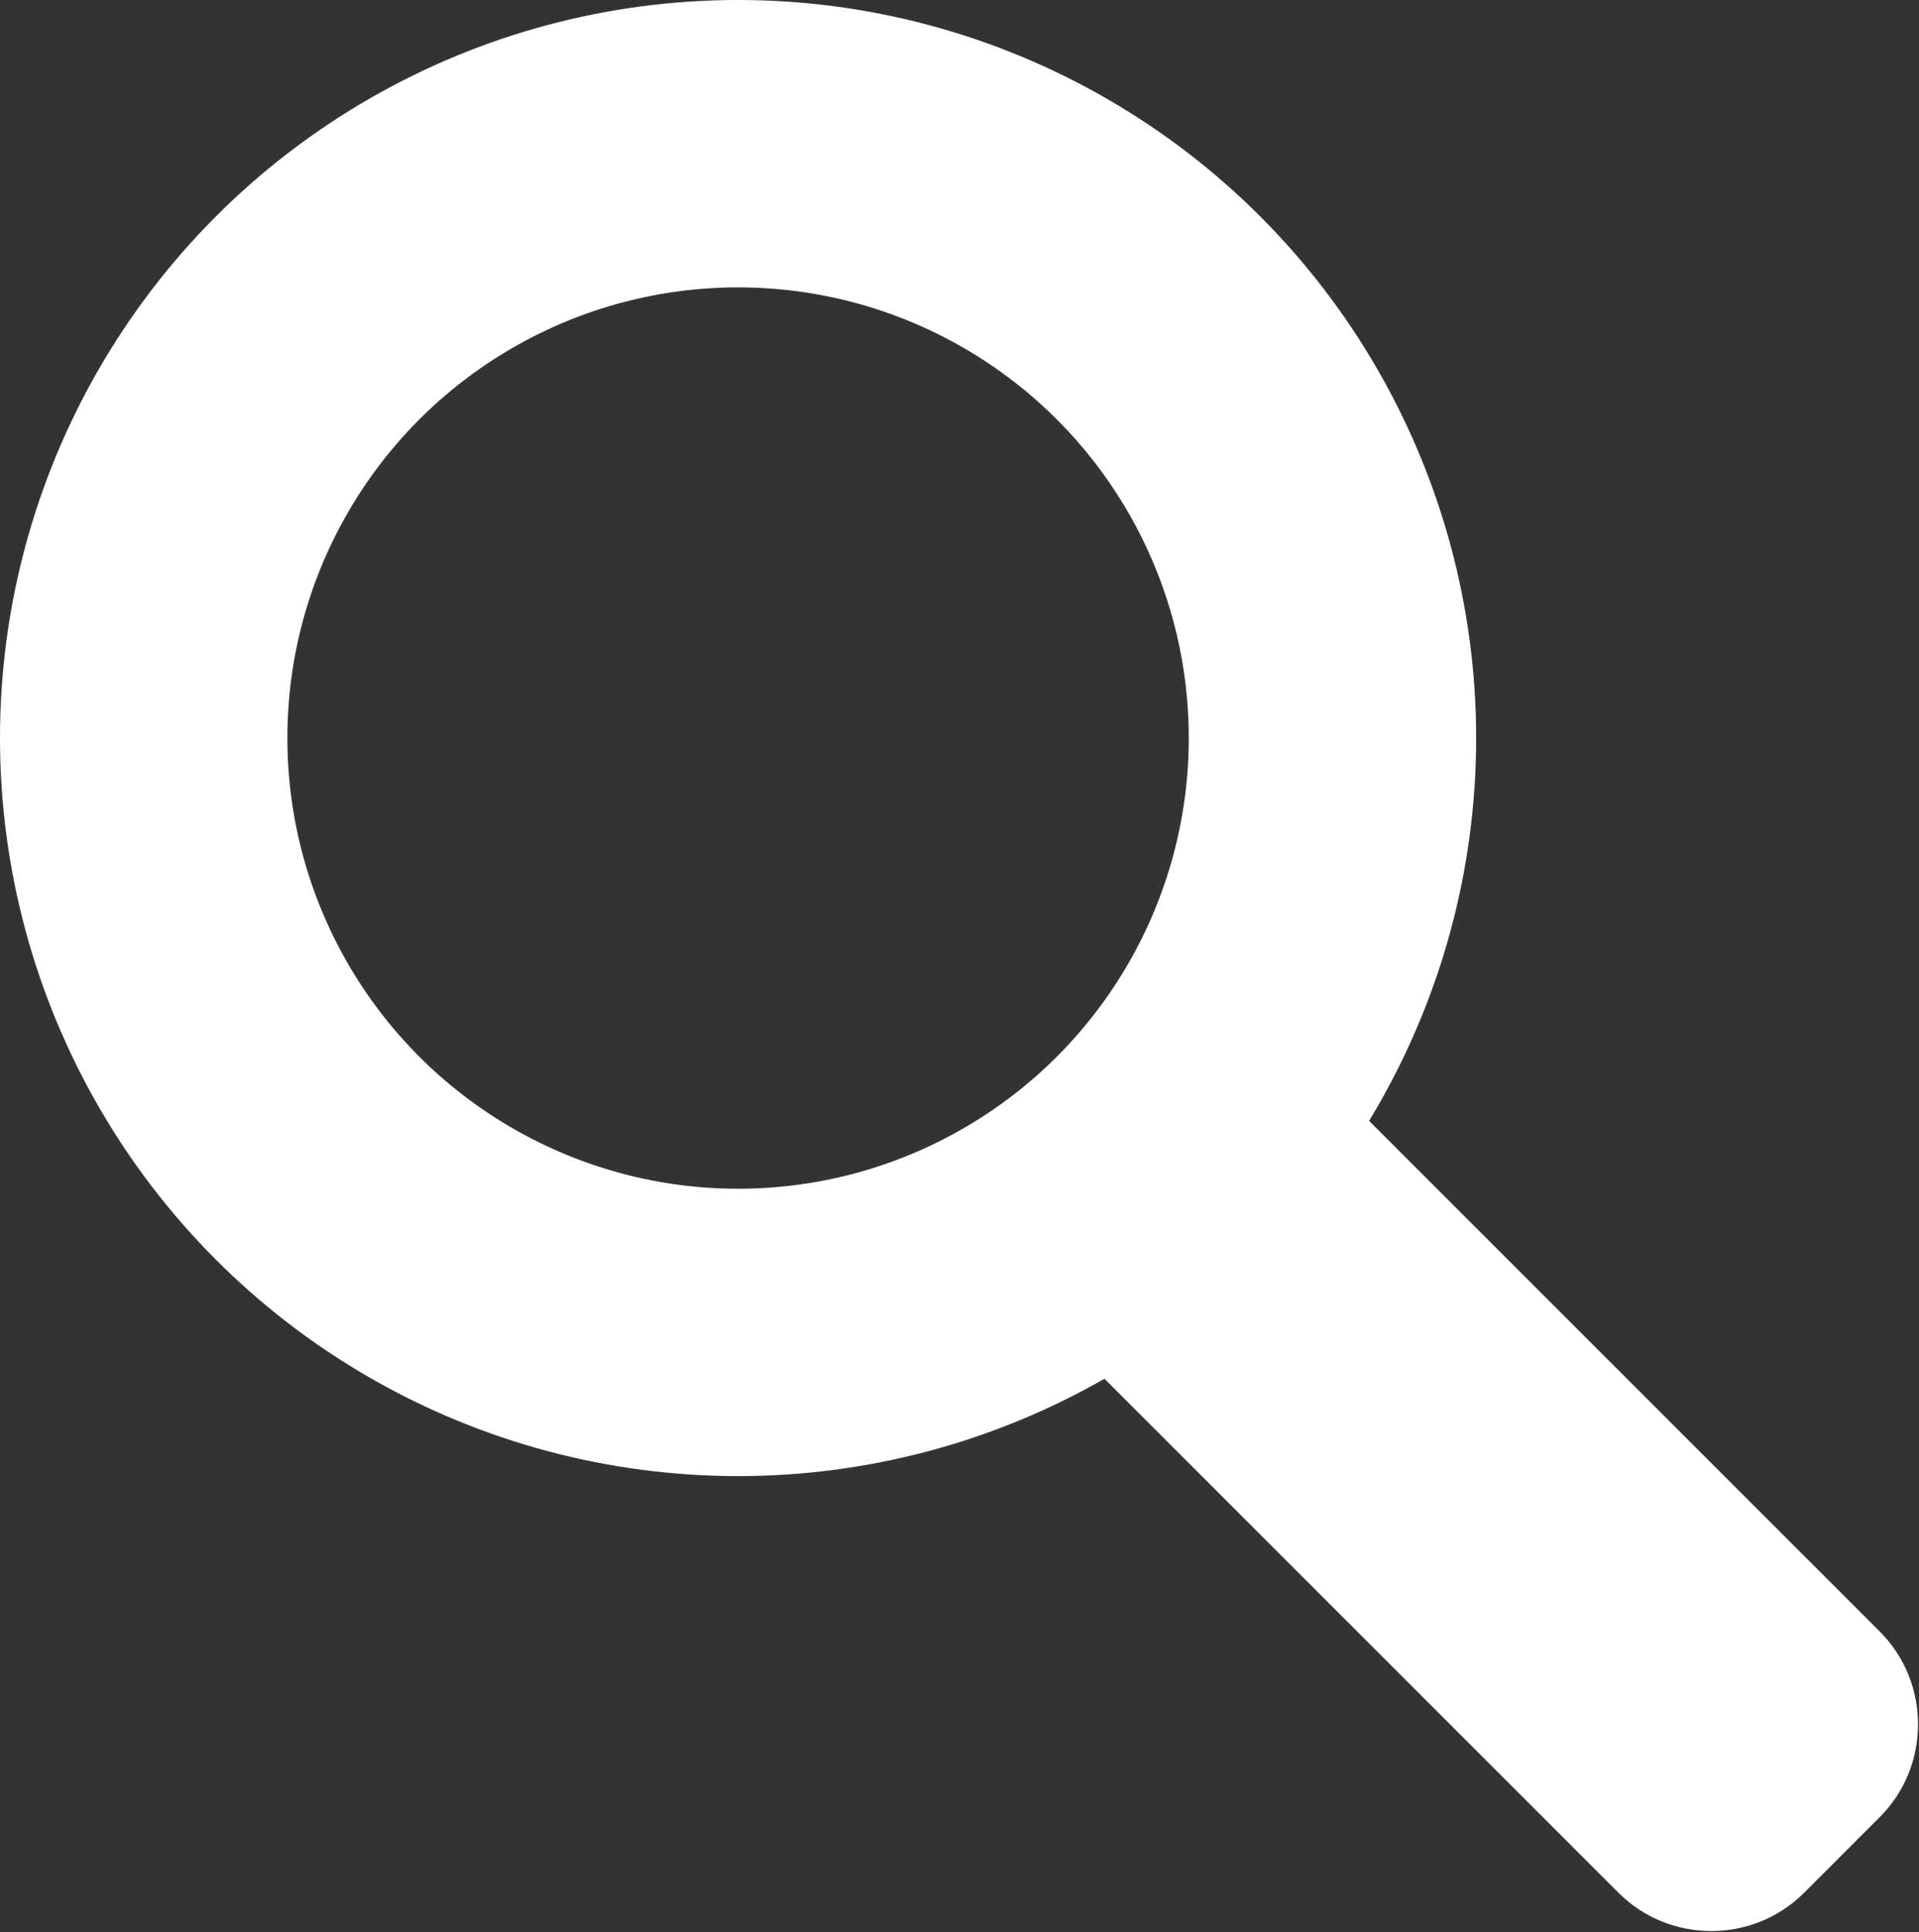 <?xml version="1.0" encoding="utf-8"?>
<!-- Generator: Adobe Illustrator 18.1.1, SVG Export Plug-In . SVG Version: 6.00 Build 0)  -->
<svg version="1.1" id="Layer_1" xmlns="http://www.w3.org/2000/svg" xmlns:xlink="http://www.w3.org/1999/xlink" x="0px" y="0px"
	 viewBox="0 0 146.9 147.9" enable-background="new 0 0 146.9 147.9" xml:space="preserve">
<rect x="0" y="0" width="146.9" height="147.9" fill="#333333" stroke="none"/>
<circle fill="none" stroke="#FFFFFF" stroke-width="22" stroke-miterlimit="10" cx="56.5" cy="56.5" r="45.5"/>
<path fill="#FFFFFF" d="M123.9,144.9l-39.1-39.1c-3.9-3.9-3.9-10.2,0-14.2l5.8-5.8c3.9-3.9,10.3-3.9,14.2,0l39.1,39.1
	c3.9,3.9,3.9,10.3,0,14.2l-5.8,5.8C134.2,148.8,127.8,148.8,123.9,144.9z"/>
</svg>
